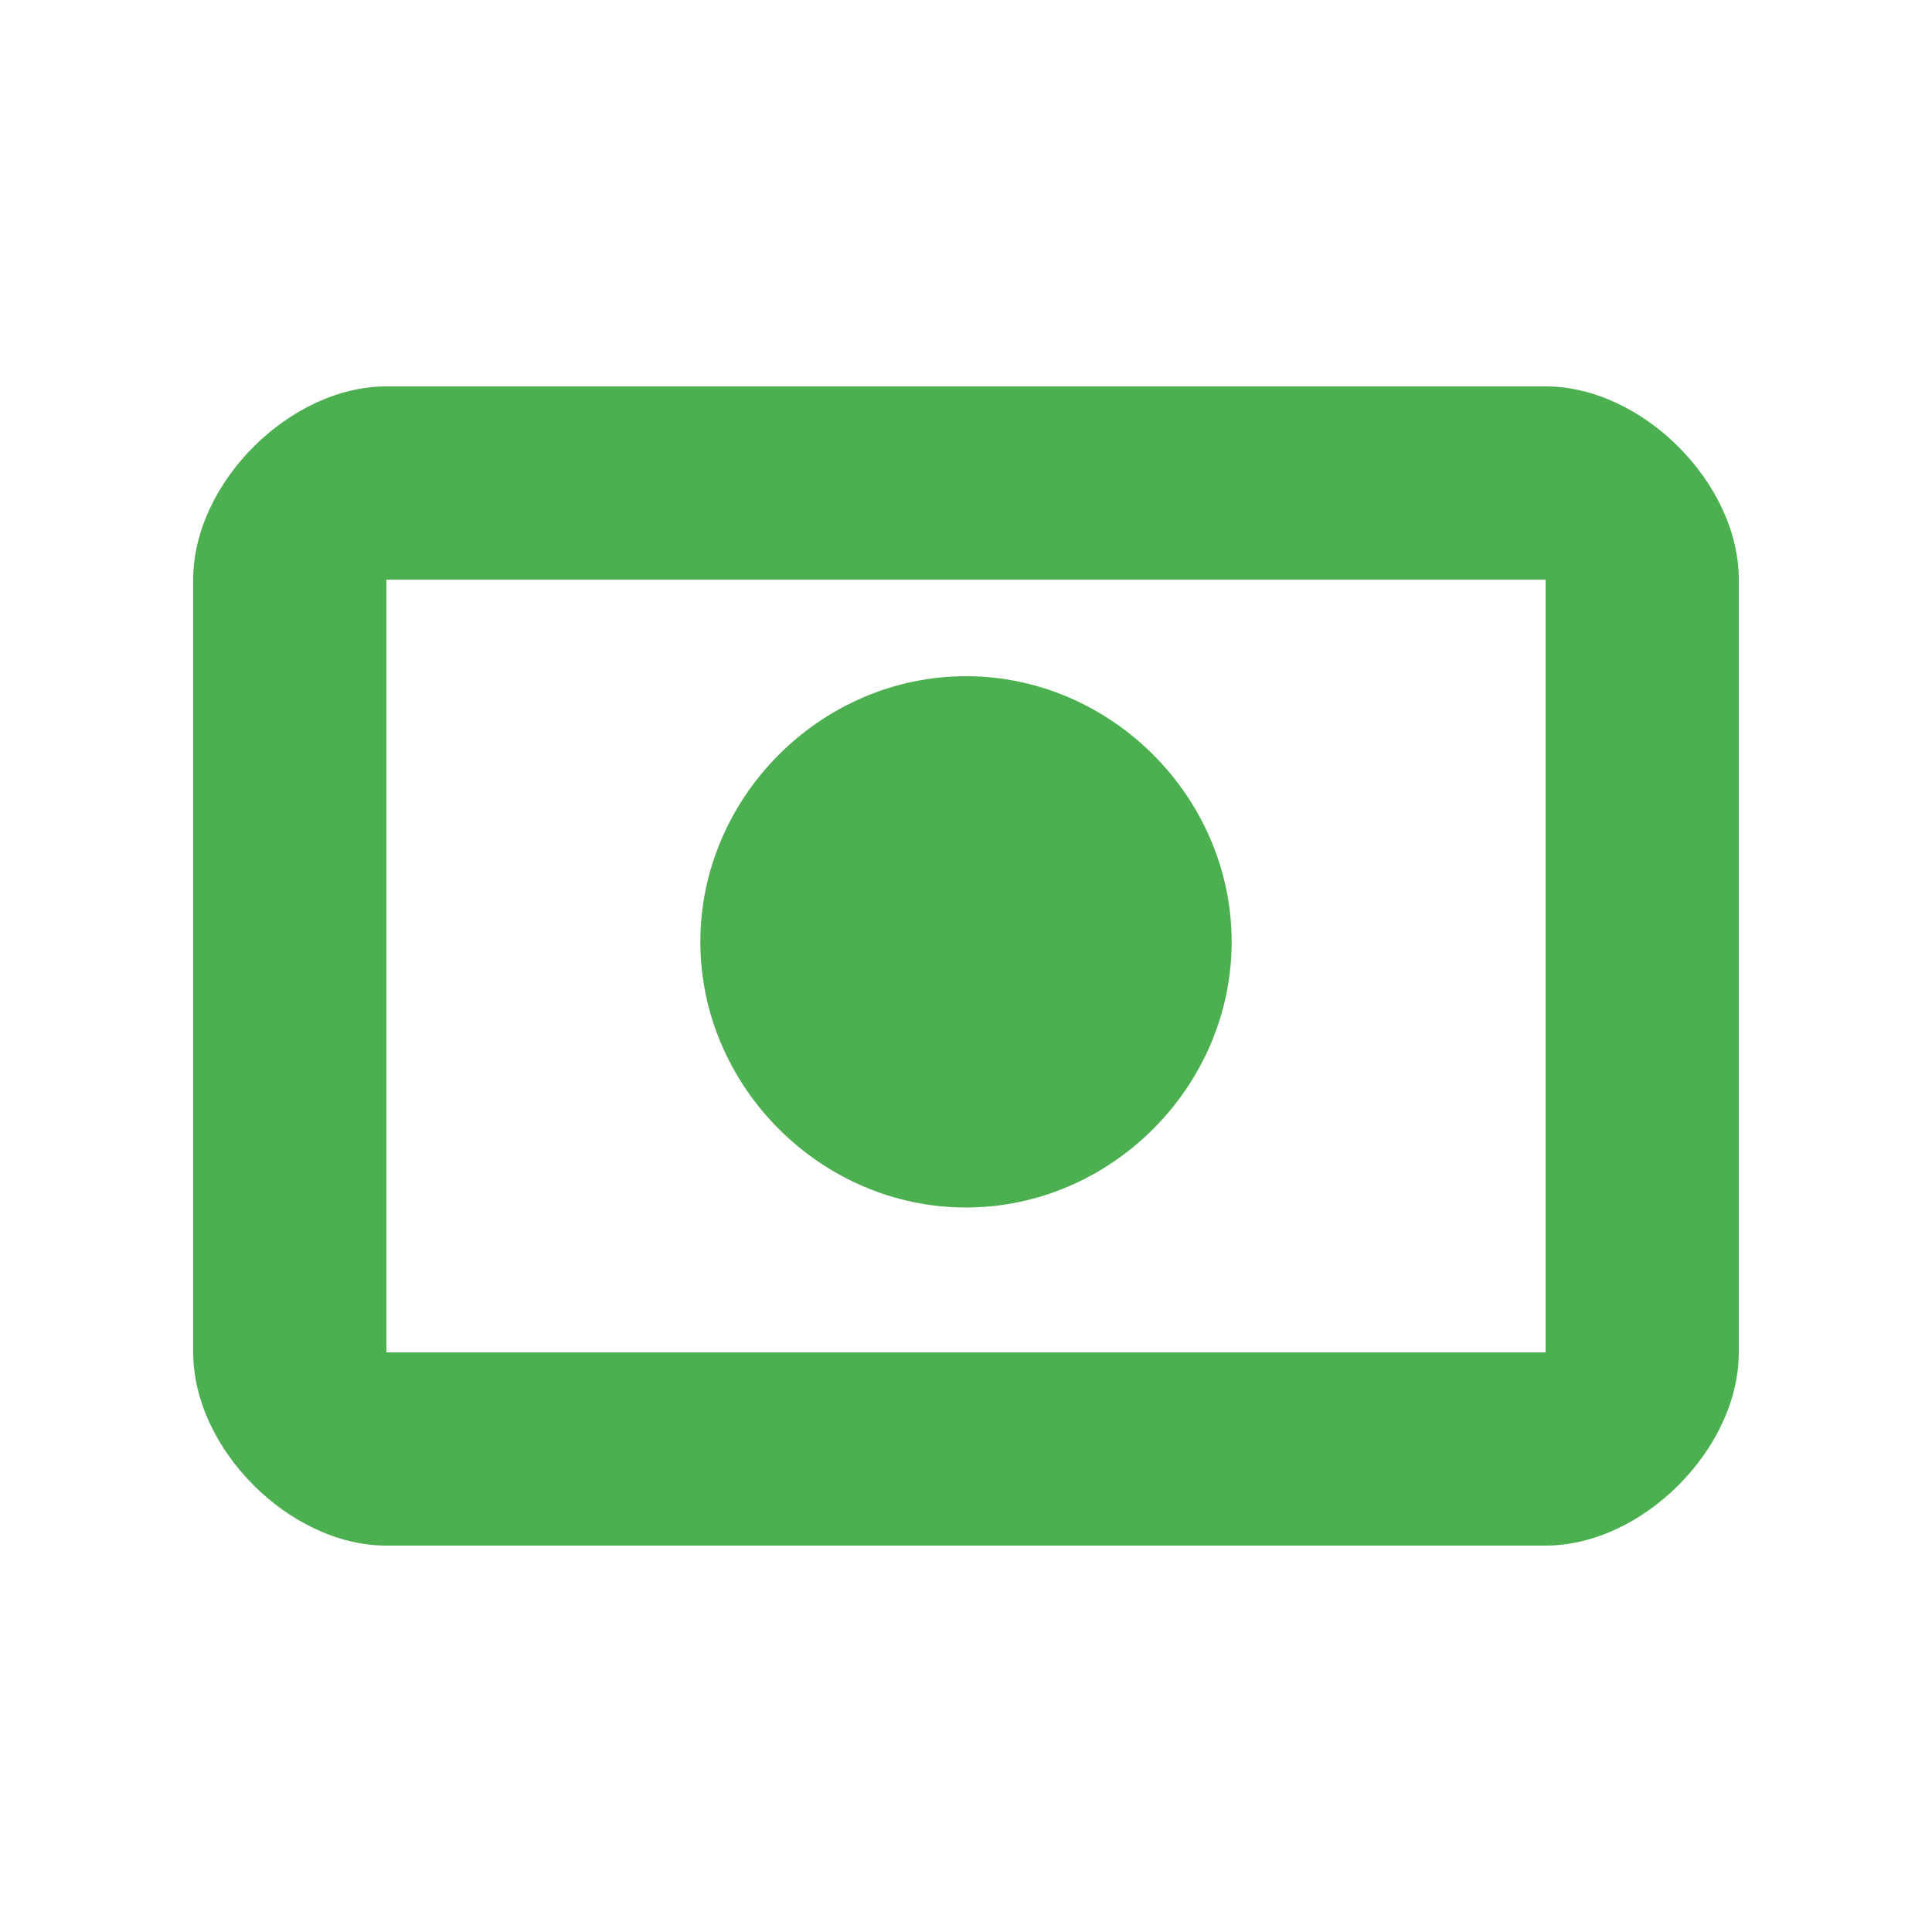 <?xml version="1.0" encoding="UTF-8"?>
<svg width="256px" height="256px" viewBox="0 0 256 256" xmlns="http://www.w3.org/2000/svg">
  <path fill="#4CAF50" d="M204.8 51.2H51.2c-12.8 0-25.6 12.8-25.6 25.6v102.4c0 12.8 12.8 25.6 25.6 25.6h153.6c12.8 0 25.6-12.8 25.6-25.6V76.8c0-12.8-12.8-25.6-25.6-25.6zm0 128H51.2V76.8h153.6v102.4zM128 89.6c-19.2 0-35.2 16-35.2 35.2s16 35.2 35.2 35.2 35.2-16 35.2-35.2-16-35.2-35.2-35.2z"/>
</svg>
